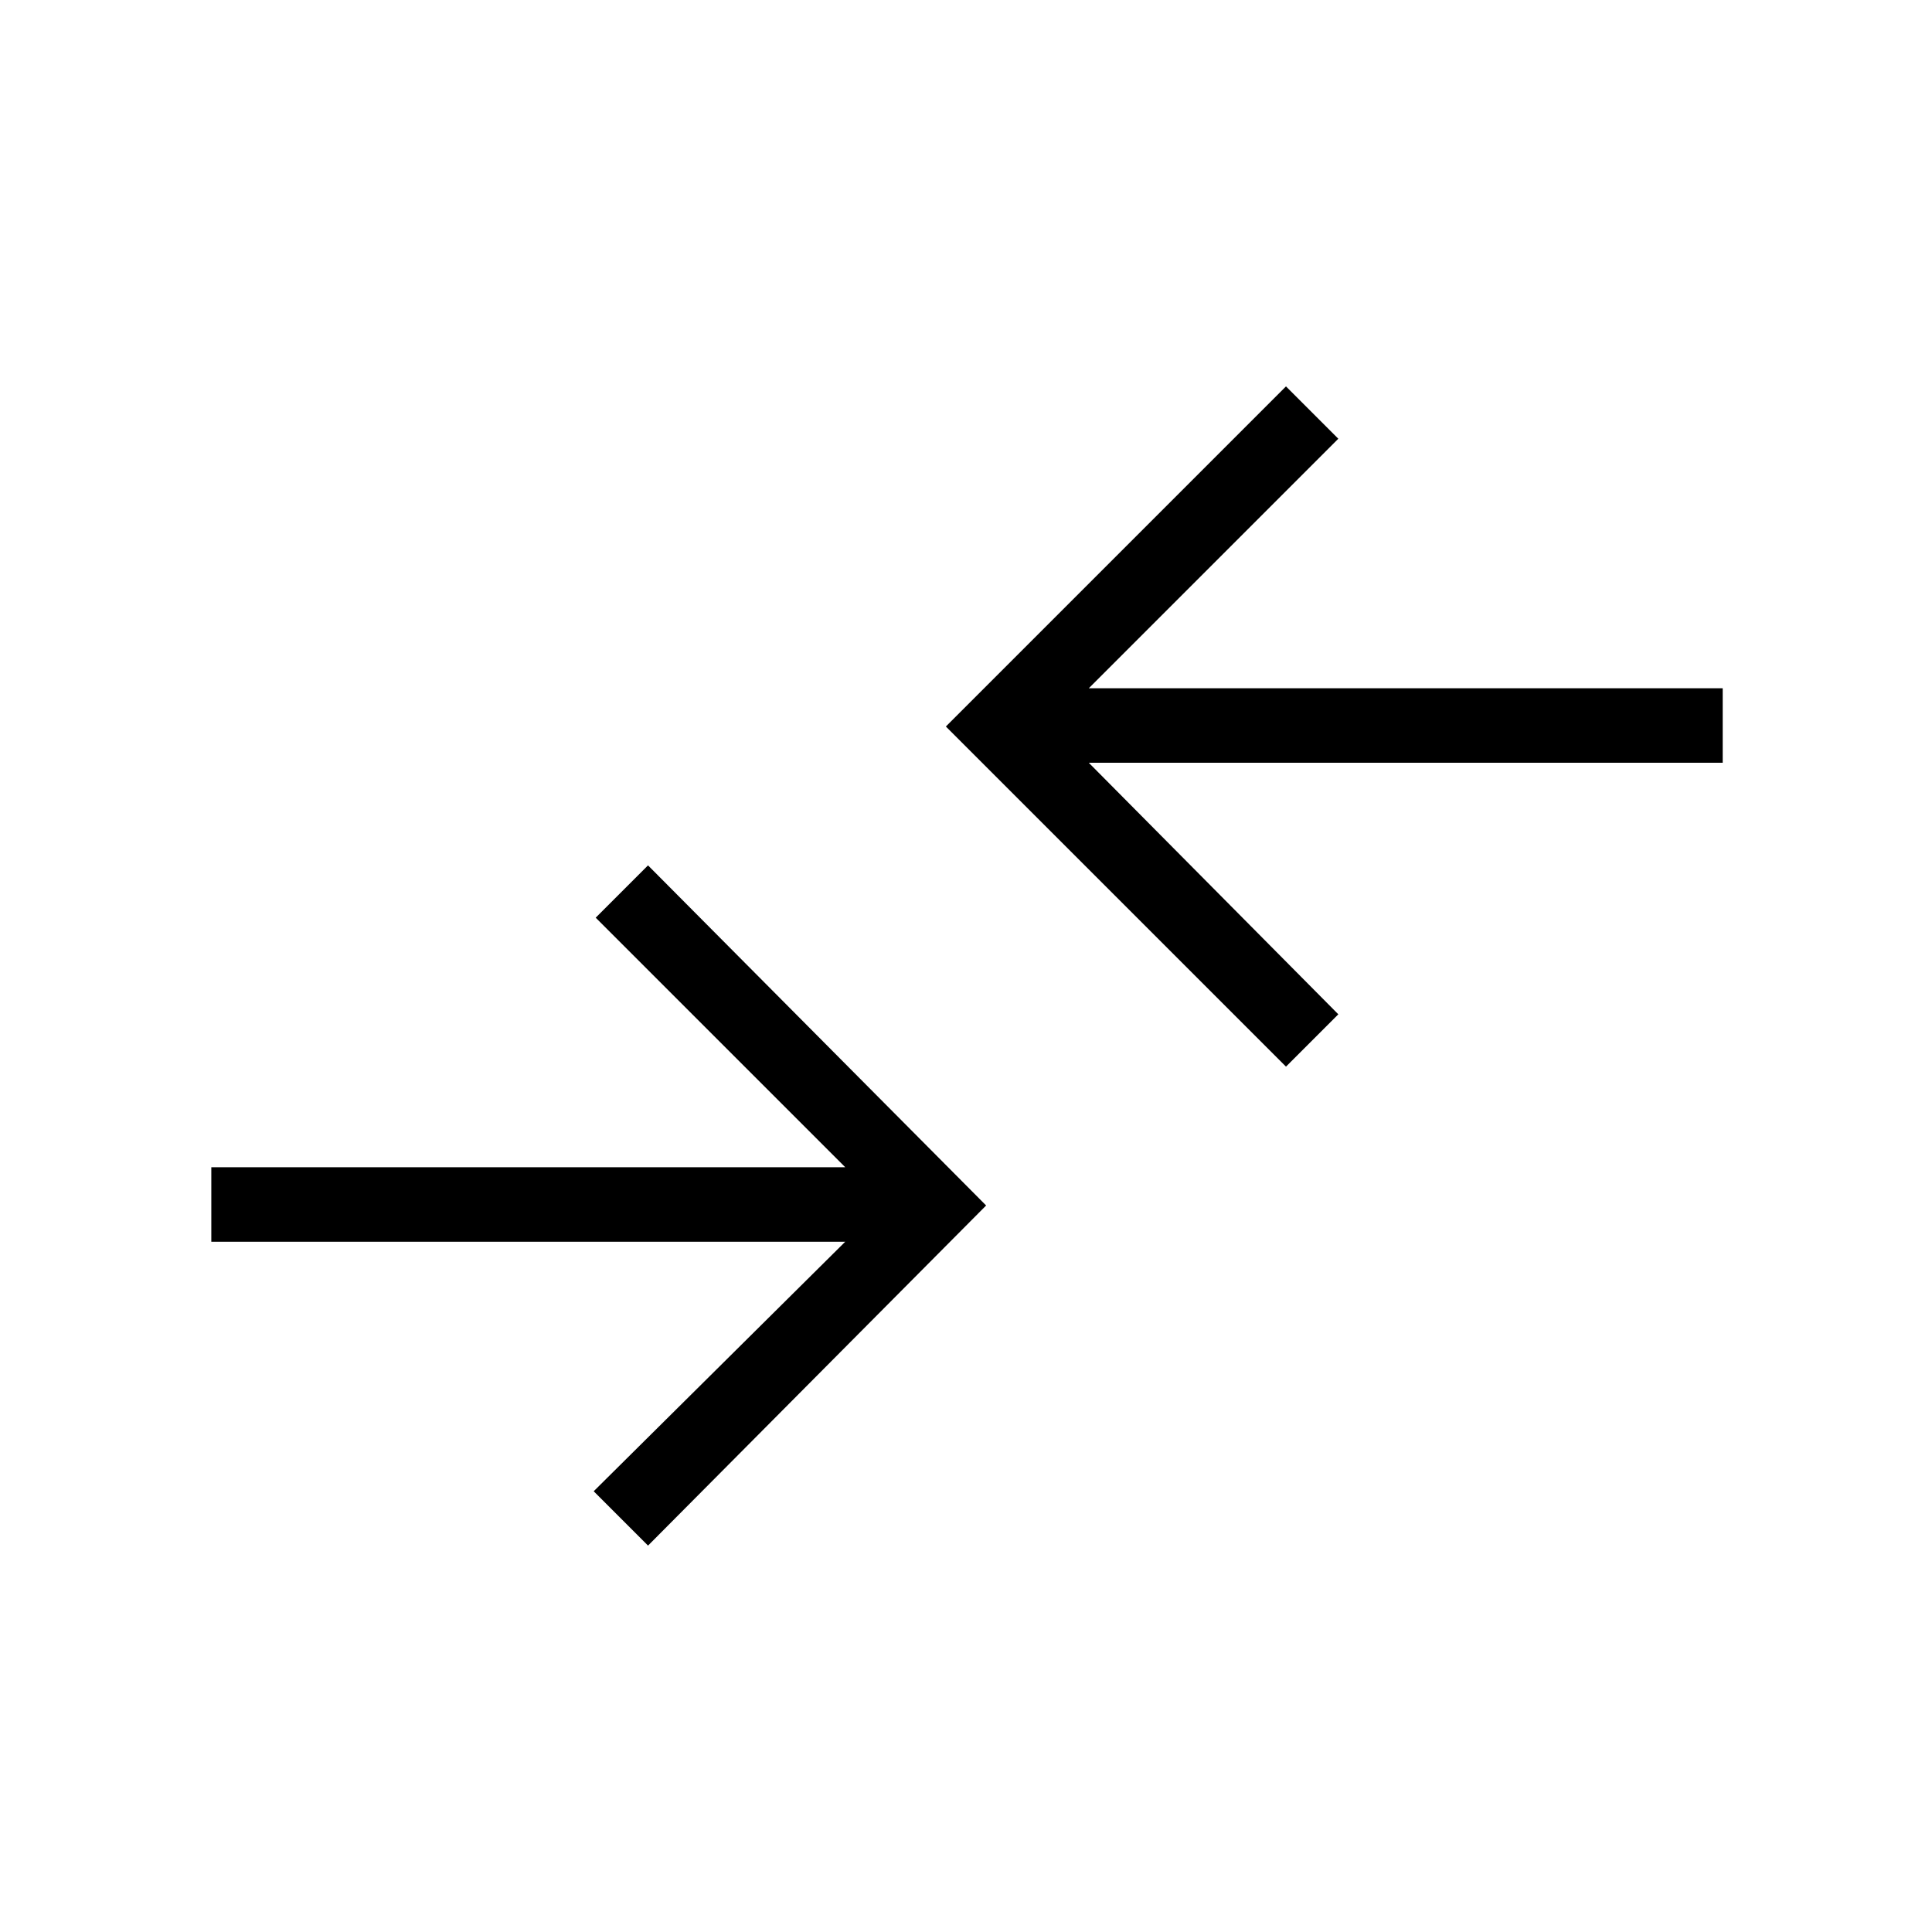 <svg xmlns="http://www.w3.org/2000/svg" height="24" width="24"><path d="m8.05 19.2-.675-.675 3.125-3.1H2.625V14.5H10.5l-3.1-3.1.65-.65 4.2 4.225Zm7.925-5.95L11.75 9.025 15.975 4.8l.65.65-3.1 3.1H21.4v.925h-7.875l3.1 3.125Z"/></svg>